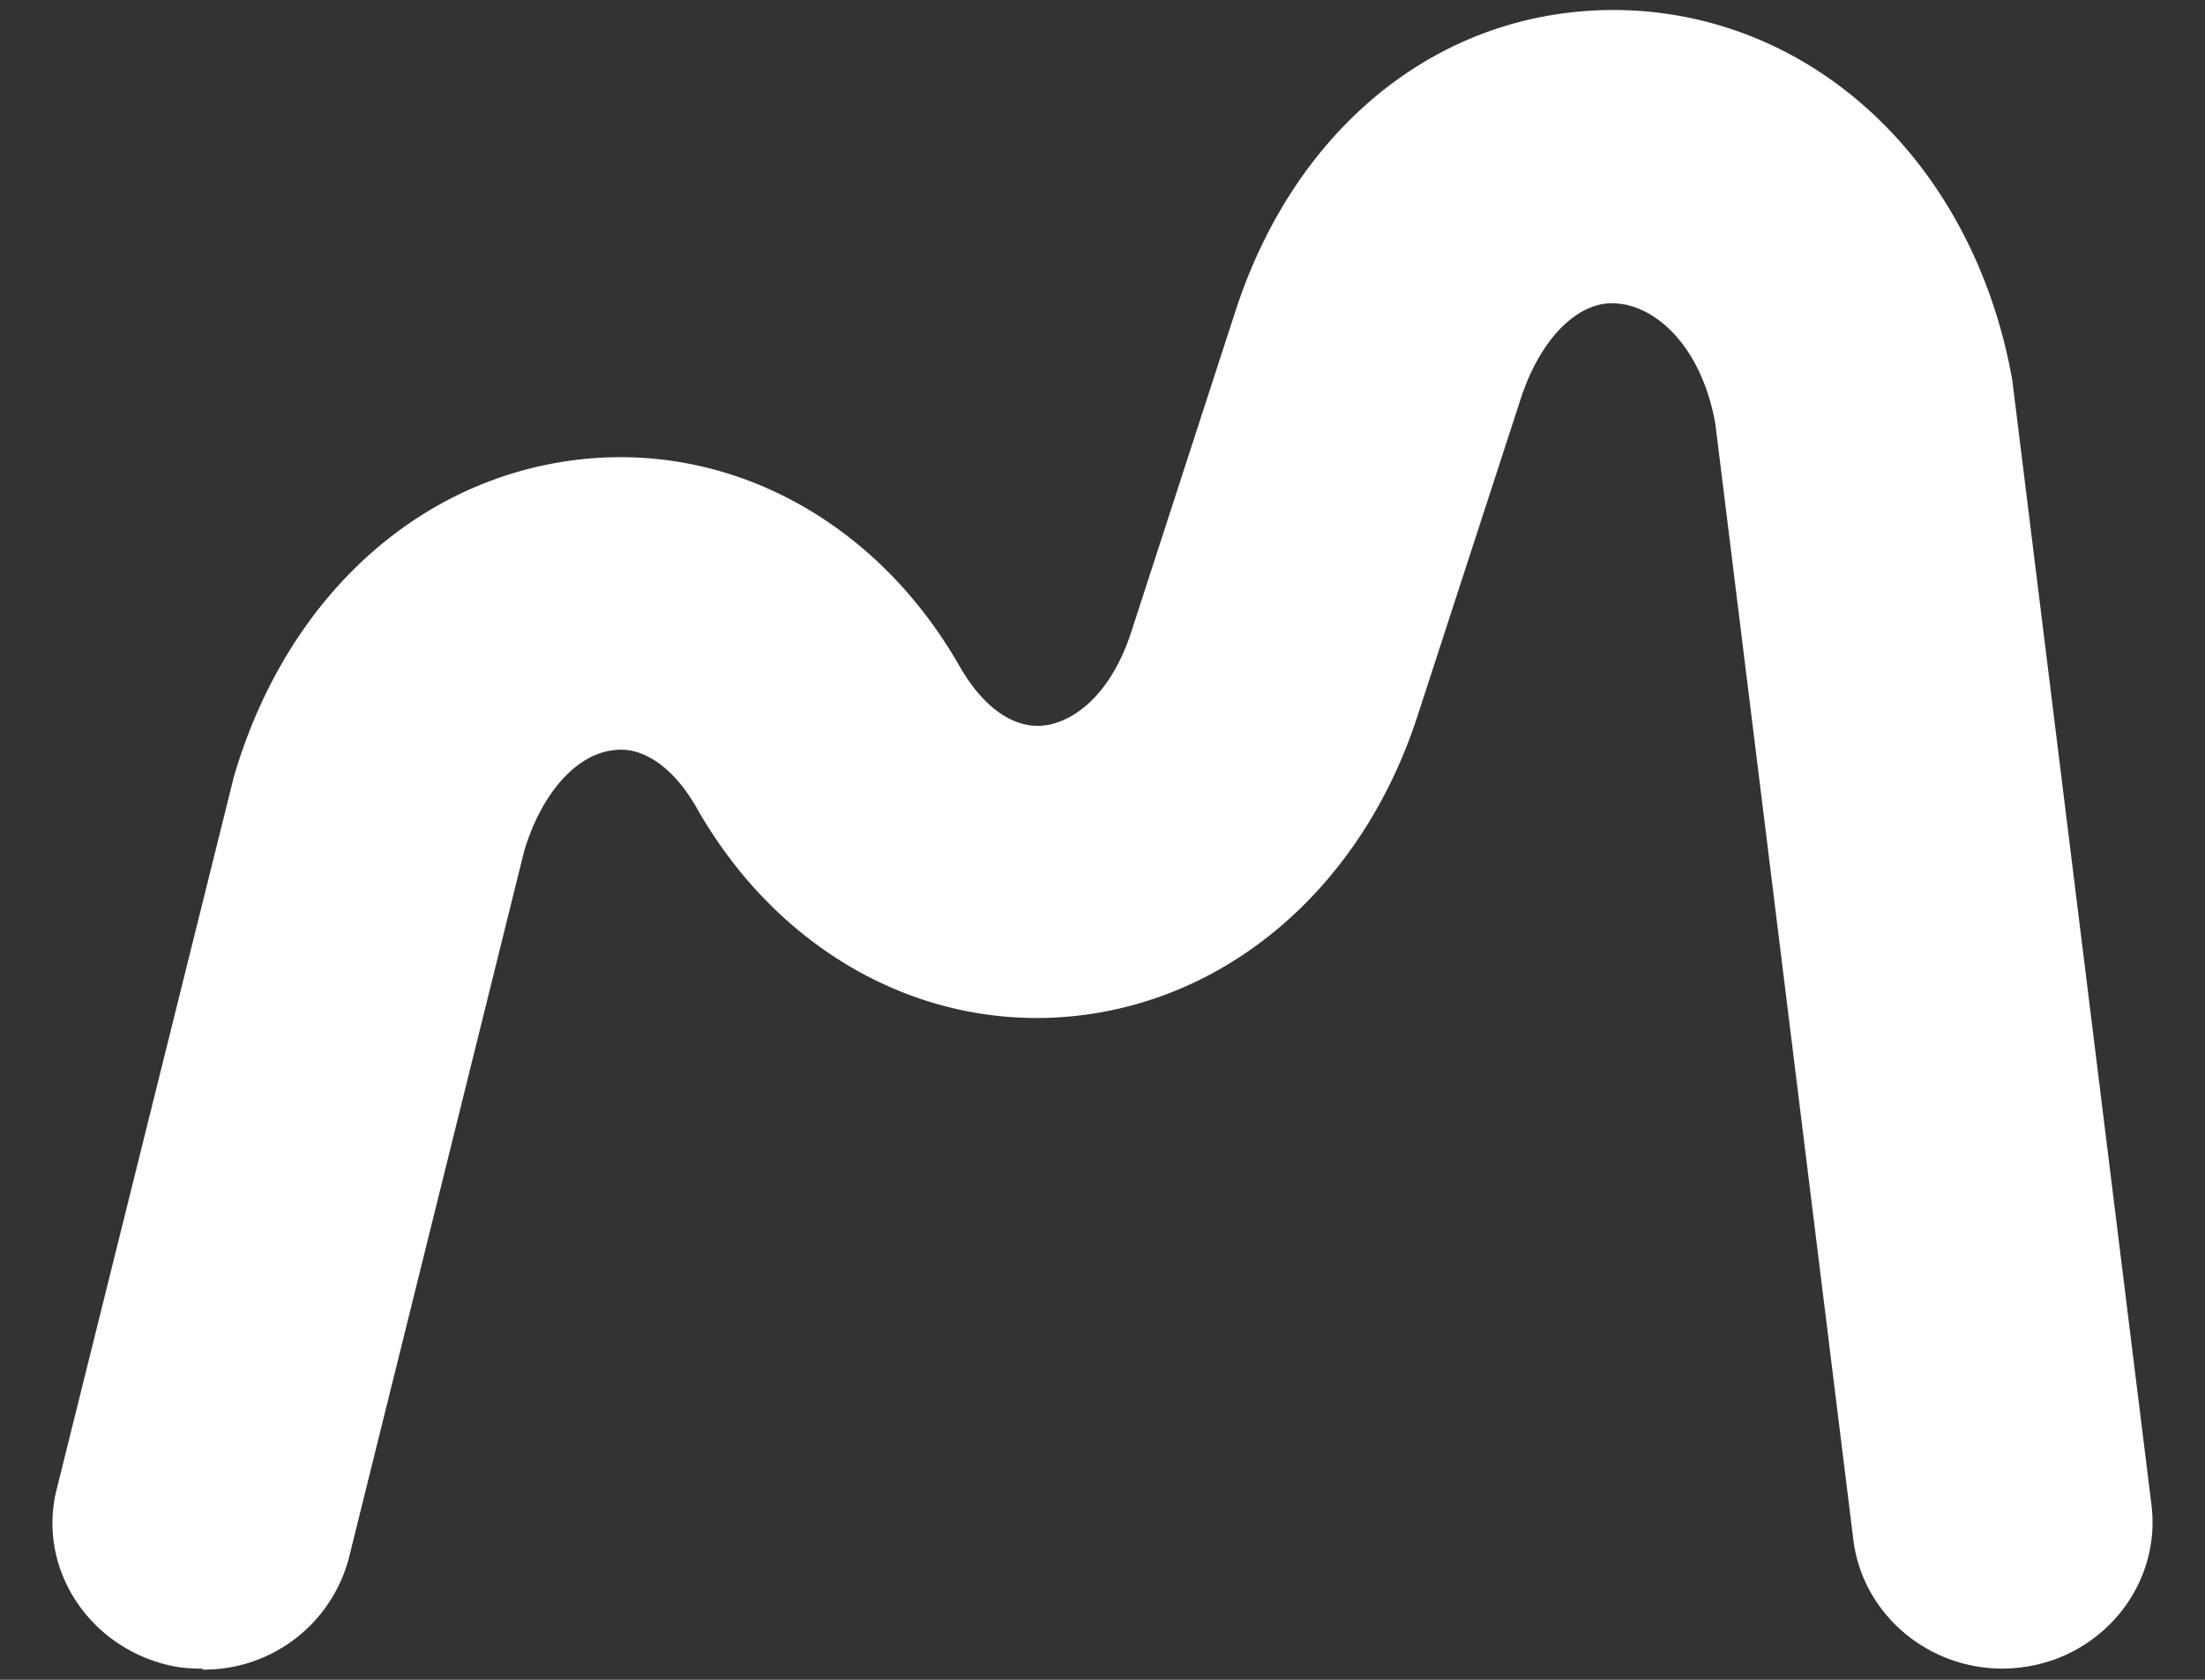 <svg width="21" height="16" viewBox="0 0 21 16" fill="none" xmlns="http://www.w3.org/2000/svg">
    <rect x="0" y="0" width="21" height="16" fill="#333333" stroke="none"/>
    <path d="M1.923 15.894c-.114 0-.228-.01-.333-.037C.828 15.67.35 14.919.542 14.176l1.686-6.78C2.733 5.676 4 4.543 5.534 4.375c1.448-.157 2.829.604 3.61 1.98.22.38.505.584.79.556.277-.027.648-.278.849-.92l.98-3.018c.6-1.857 2.087-2.981 3.84-2.87 1.781.121 3.21 1.533 3.562 3.52l1.325 10.71c.095.761-.467 1.458-1.248 1.55-.782.093-1.496-.454-1.591-1.216L16.336 4.033c-.133-.734-.562-1.114-.933-1.142-.362-.037-.734.325-.924.92l-.982 3.018c-.524 1.607-1.781 2.703-3.286 2.851-1.439.14-2.8-.622-3.572-1.978-.22-.39-.515-.595-.791-.557-.362.037-.695.418-.857.966l-1.667 6.724a1.425 1.425 0 0 1-1.391 1.068l-.01-.01z" fill="#fff"/>
</svg>
